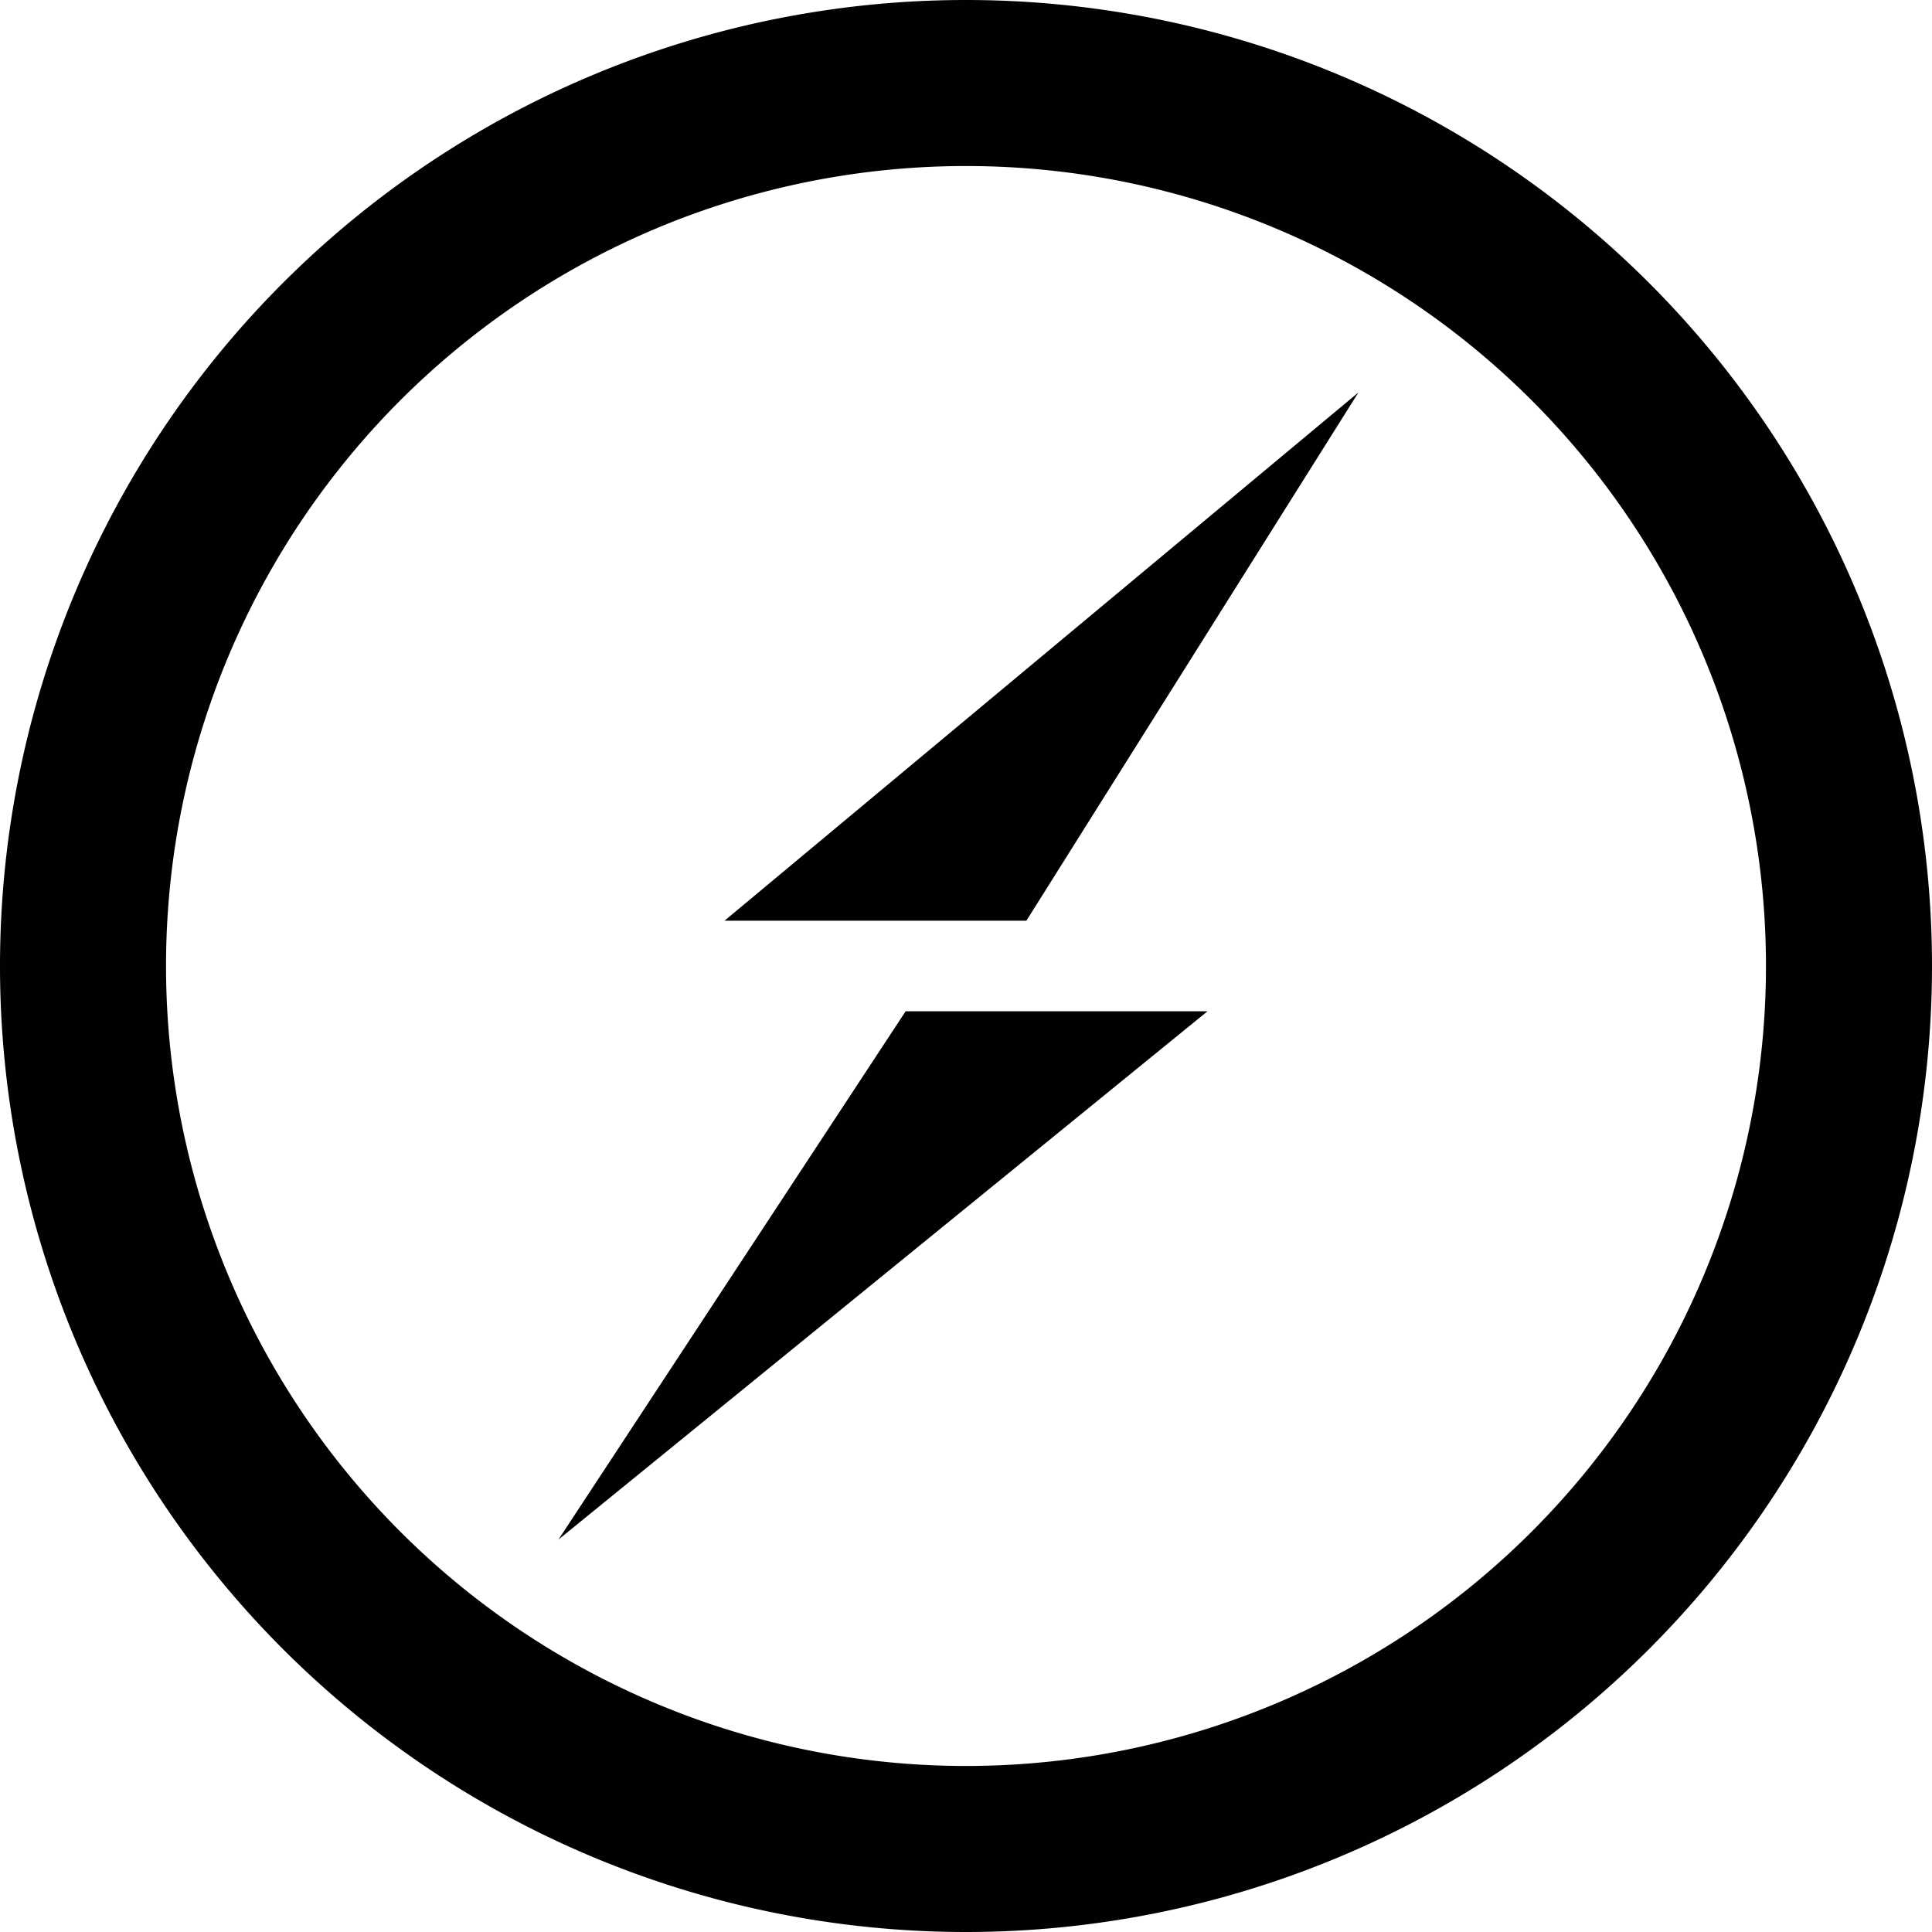 <svg xmlns="http://www.w3.org/2000/svg" viewBox="0 0 128 128"><g fill="#010101" fill-rule="evenodd"><path fill-rule="nonzero" d="M64 0a64 64 0 1 0 0 128A64 64 0 0 0 64 0zm0 11a53 53 0 1 1 0 106 53 53 0 0 1 0-106z" color="#000" font-family="sans-serif" font-weight="400" overflow="visible" style="line-height:normal;font-variant-ligatures:normal;font-variant-position:normal;font-variant-caps:normal;font-variant-numeric:normal;font-variant-alternates:normal;font-variant-east-asian:normal;font-feature-settings:normal;font-variation-settings:normal;text-indent:0;text-align:start;text-decoration-line:none;text-decoration-style:solid;text-decoration-color:#000;text-transform:none;text-orientation:mixed;white-space:normal;shape-padding:0;shape-margin:0;inline-size:0;isolation:auto;mix-blend-mode:normal;solid-color:#000;solid-opacity:1"/><path d="m48 61 42-35-22 35H48zm12 6h20l-43 35 23-35z"/></g></svg>